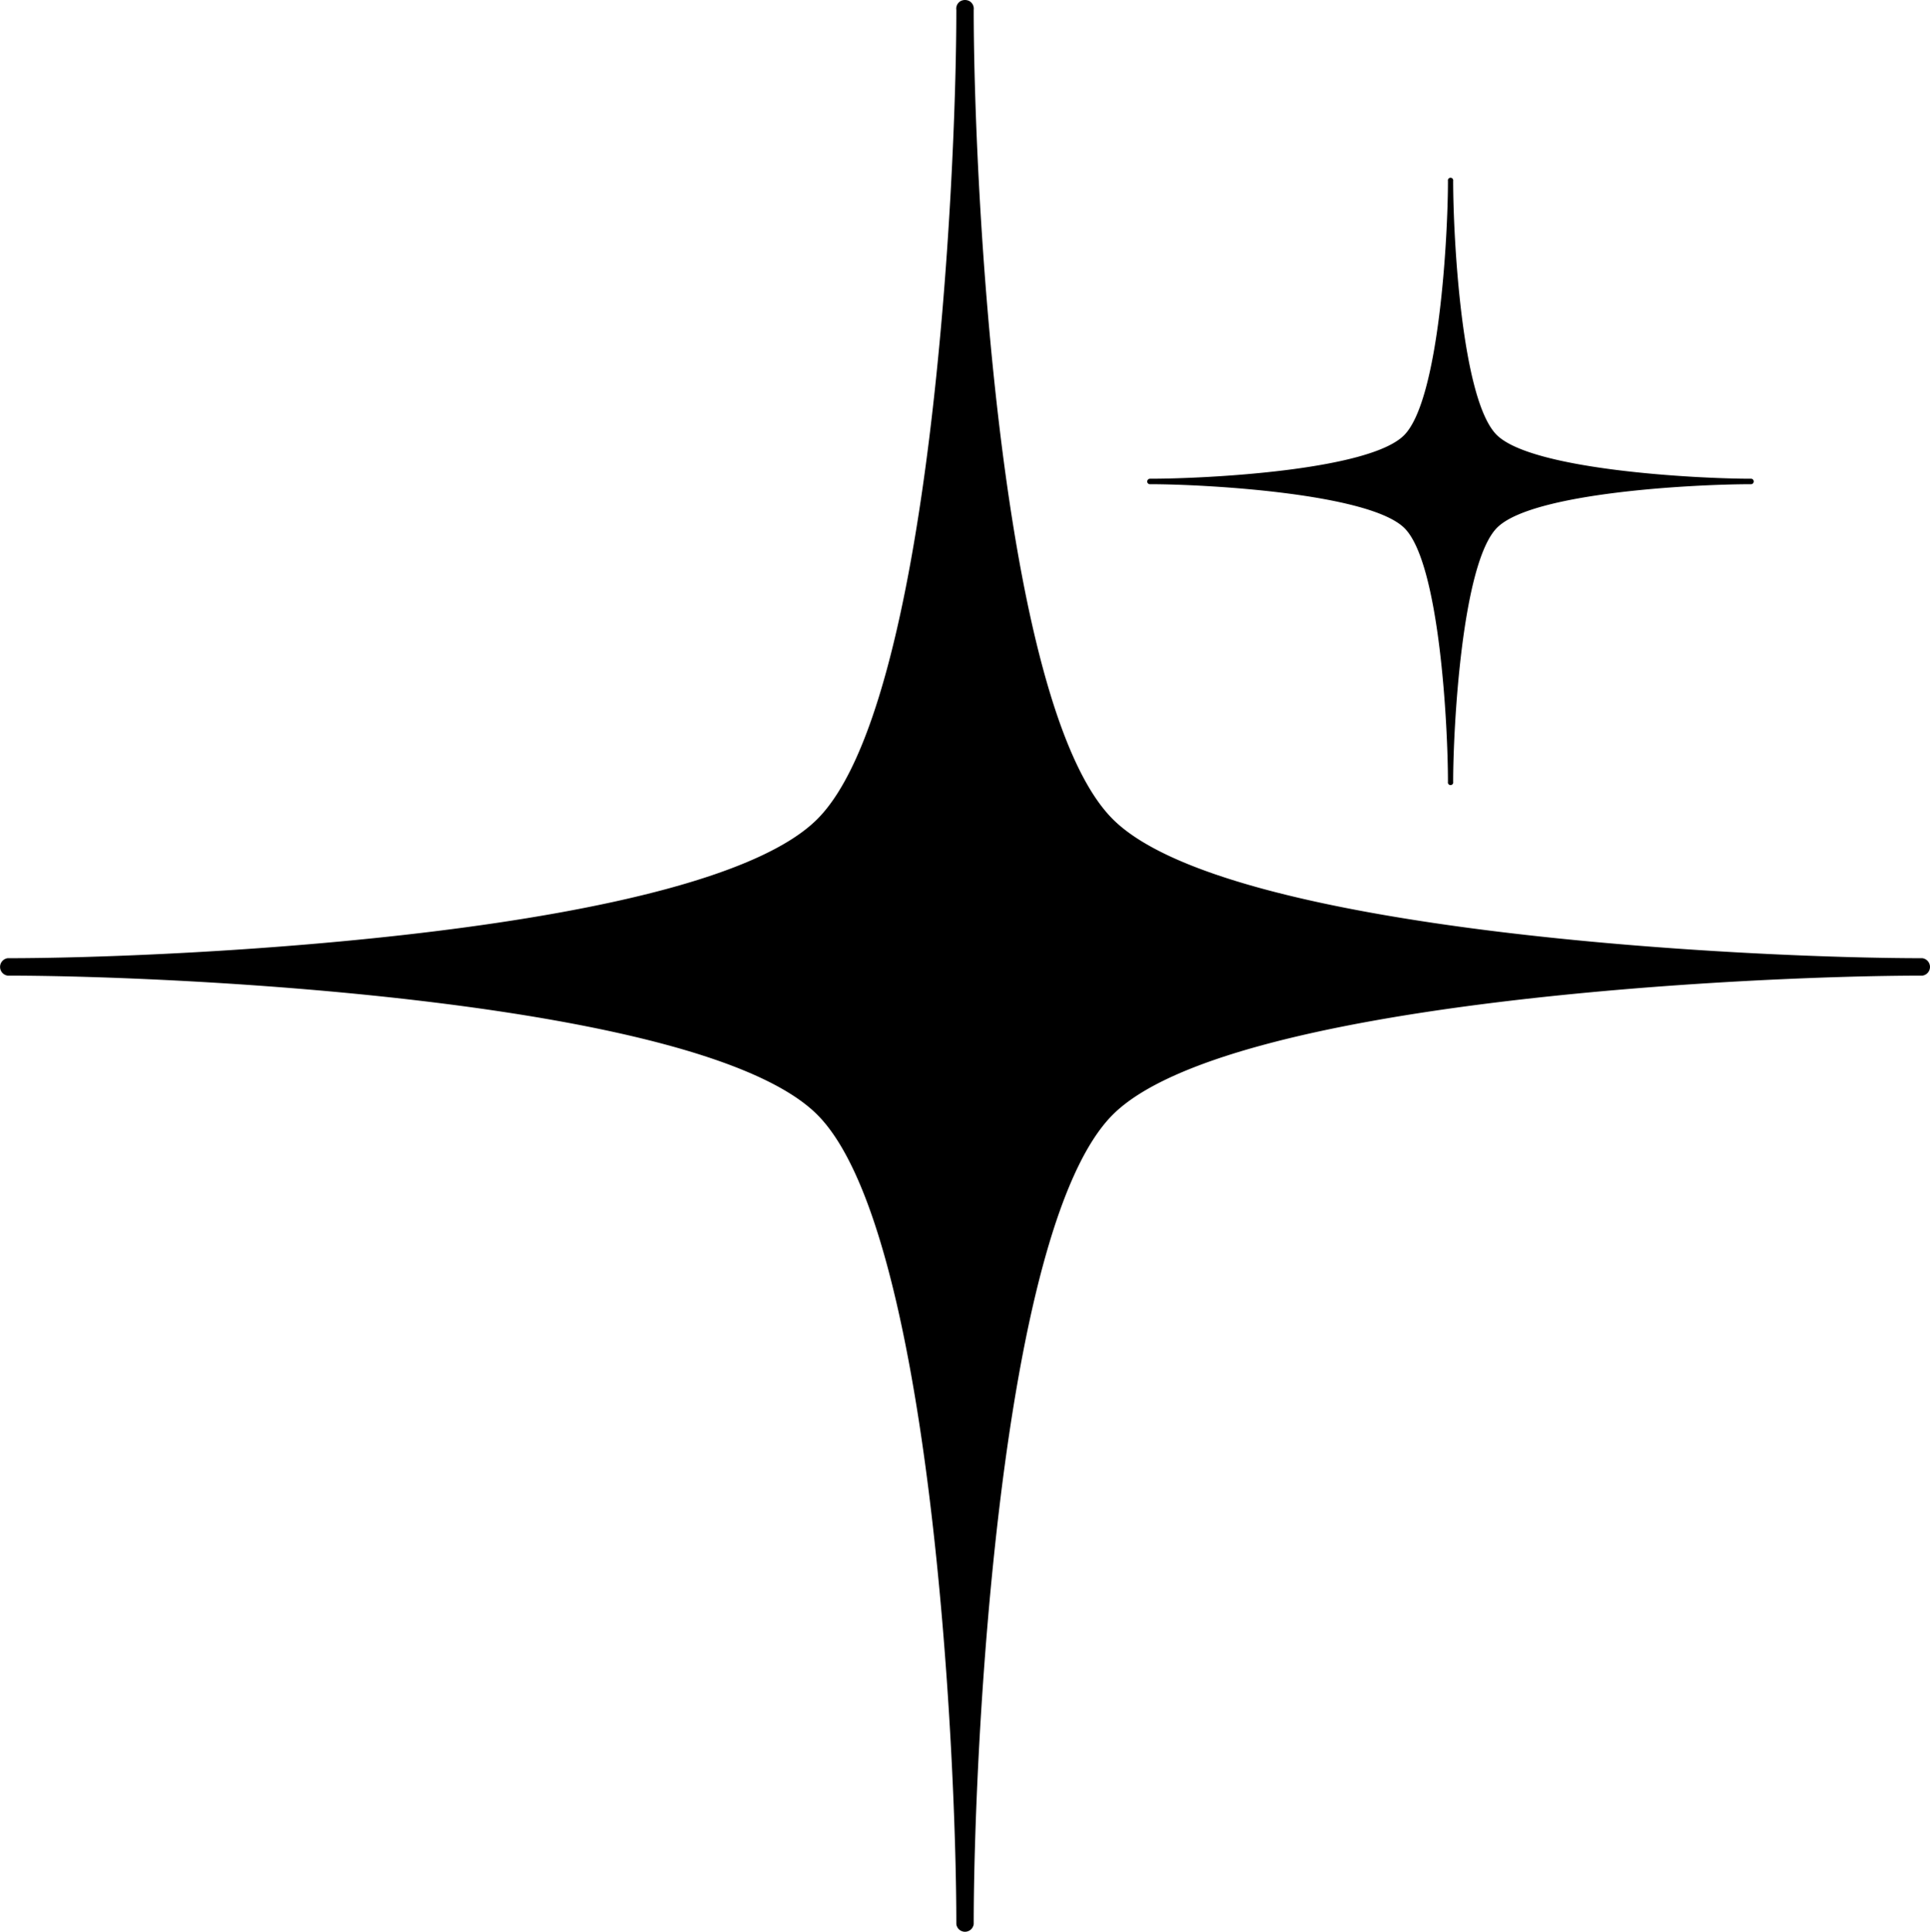 <svg xmlns="http://www.w3.org/2000/svg" viewBox="0 0 371.07 371.47"><title>4a2a8672-c08a-48bd-a059-b5e24e68dbebmdpi</title><g id="Layer_2" data-name="Layer 2"><g id="Layer_1-2" data-name="Layer 1"><g id="_4a2a8672-c08a-48bd-a059-b5e24e68dbeb" data-name="4a2a8672-c08a-48bd-a059-b5e24e68dbeb"><g id="_4a2a8672-c08a-48bd-a059-b5e24e68dbeb-child-0" data-name="4a2a8672-c08a-48bd-a059-b5e24e68dbeb-child-0"><path d="M221.11,93.11a.51.51,0,0,1-.54-.54.53.53,0,0,1,.54-.51c10.48,0,42.16-1.54,48.88-8.4s8.4-38.27,8.4-48.87a.51.51,0,1,1,1,0c0,10.51,1.57,42.15,8.4,48.87s38.37,8.4,48.87,8.4a.5.5,0,0,1,.37.15.54.54,0,0,1,0,.75.5.5,0,0,1-.37.15c-10.5,0-42.15,1.54-48.87,8.41s-8.4,38.36-8.4,48.84a.51.51,0,1,1-1,0c0-10.48-1.57-42.16-8.4-48.84S231.68,93.11,221.11,93.11ZM369.6,184.26c-33.46,0-133.82-4.9-155.65-26.74S187.21,35.33,187.21,1.9a1.69,1.69,0,0,0-.76-1.65,1.82,1.82,0,0,0-1.83,0,1.68,1.68,0,0,0-.75,1.65c0,33.43-4.91,133.79-26.74,155.62S34.93,184.26,1.48,184.26a1.69,1.69,0,0,0,0,3.35c33.45,0,133.81,4.9,155.65,26.74S183.87,336.54,183.87,370a1.68,1.68,0,0,0,1.65,1.47,1.7,1.7,0,0,0,1.69-1.47c0-33.46,4.91-133.82,26.74-155.65s122.19-26.74,155.65-26.74a1.69,1.69,0,0,0,0-3.35Z"/></g></g></g></g></svg>